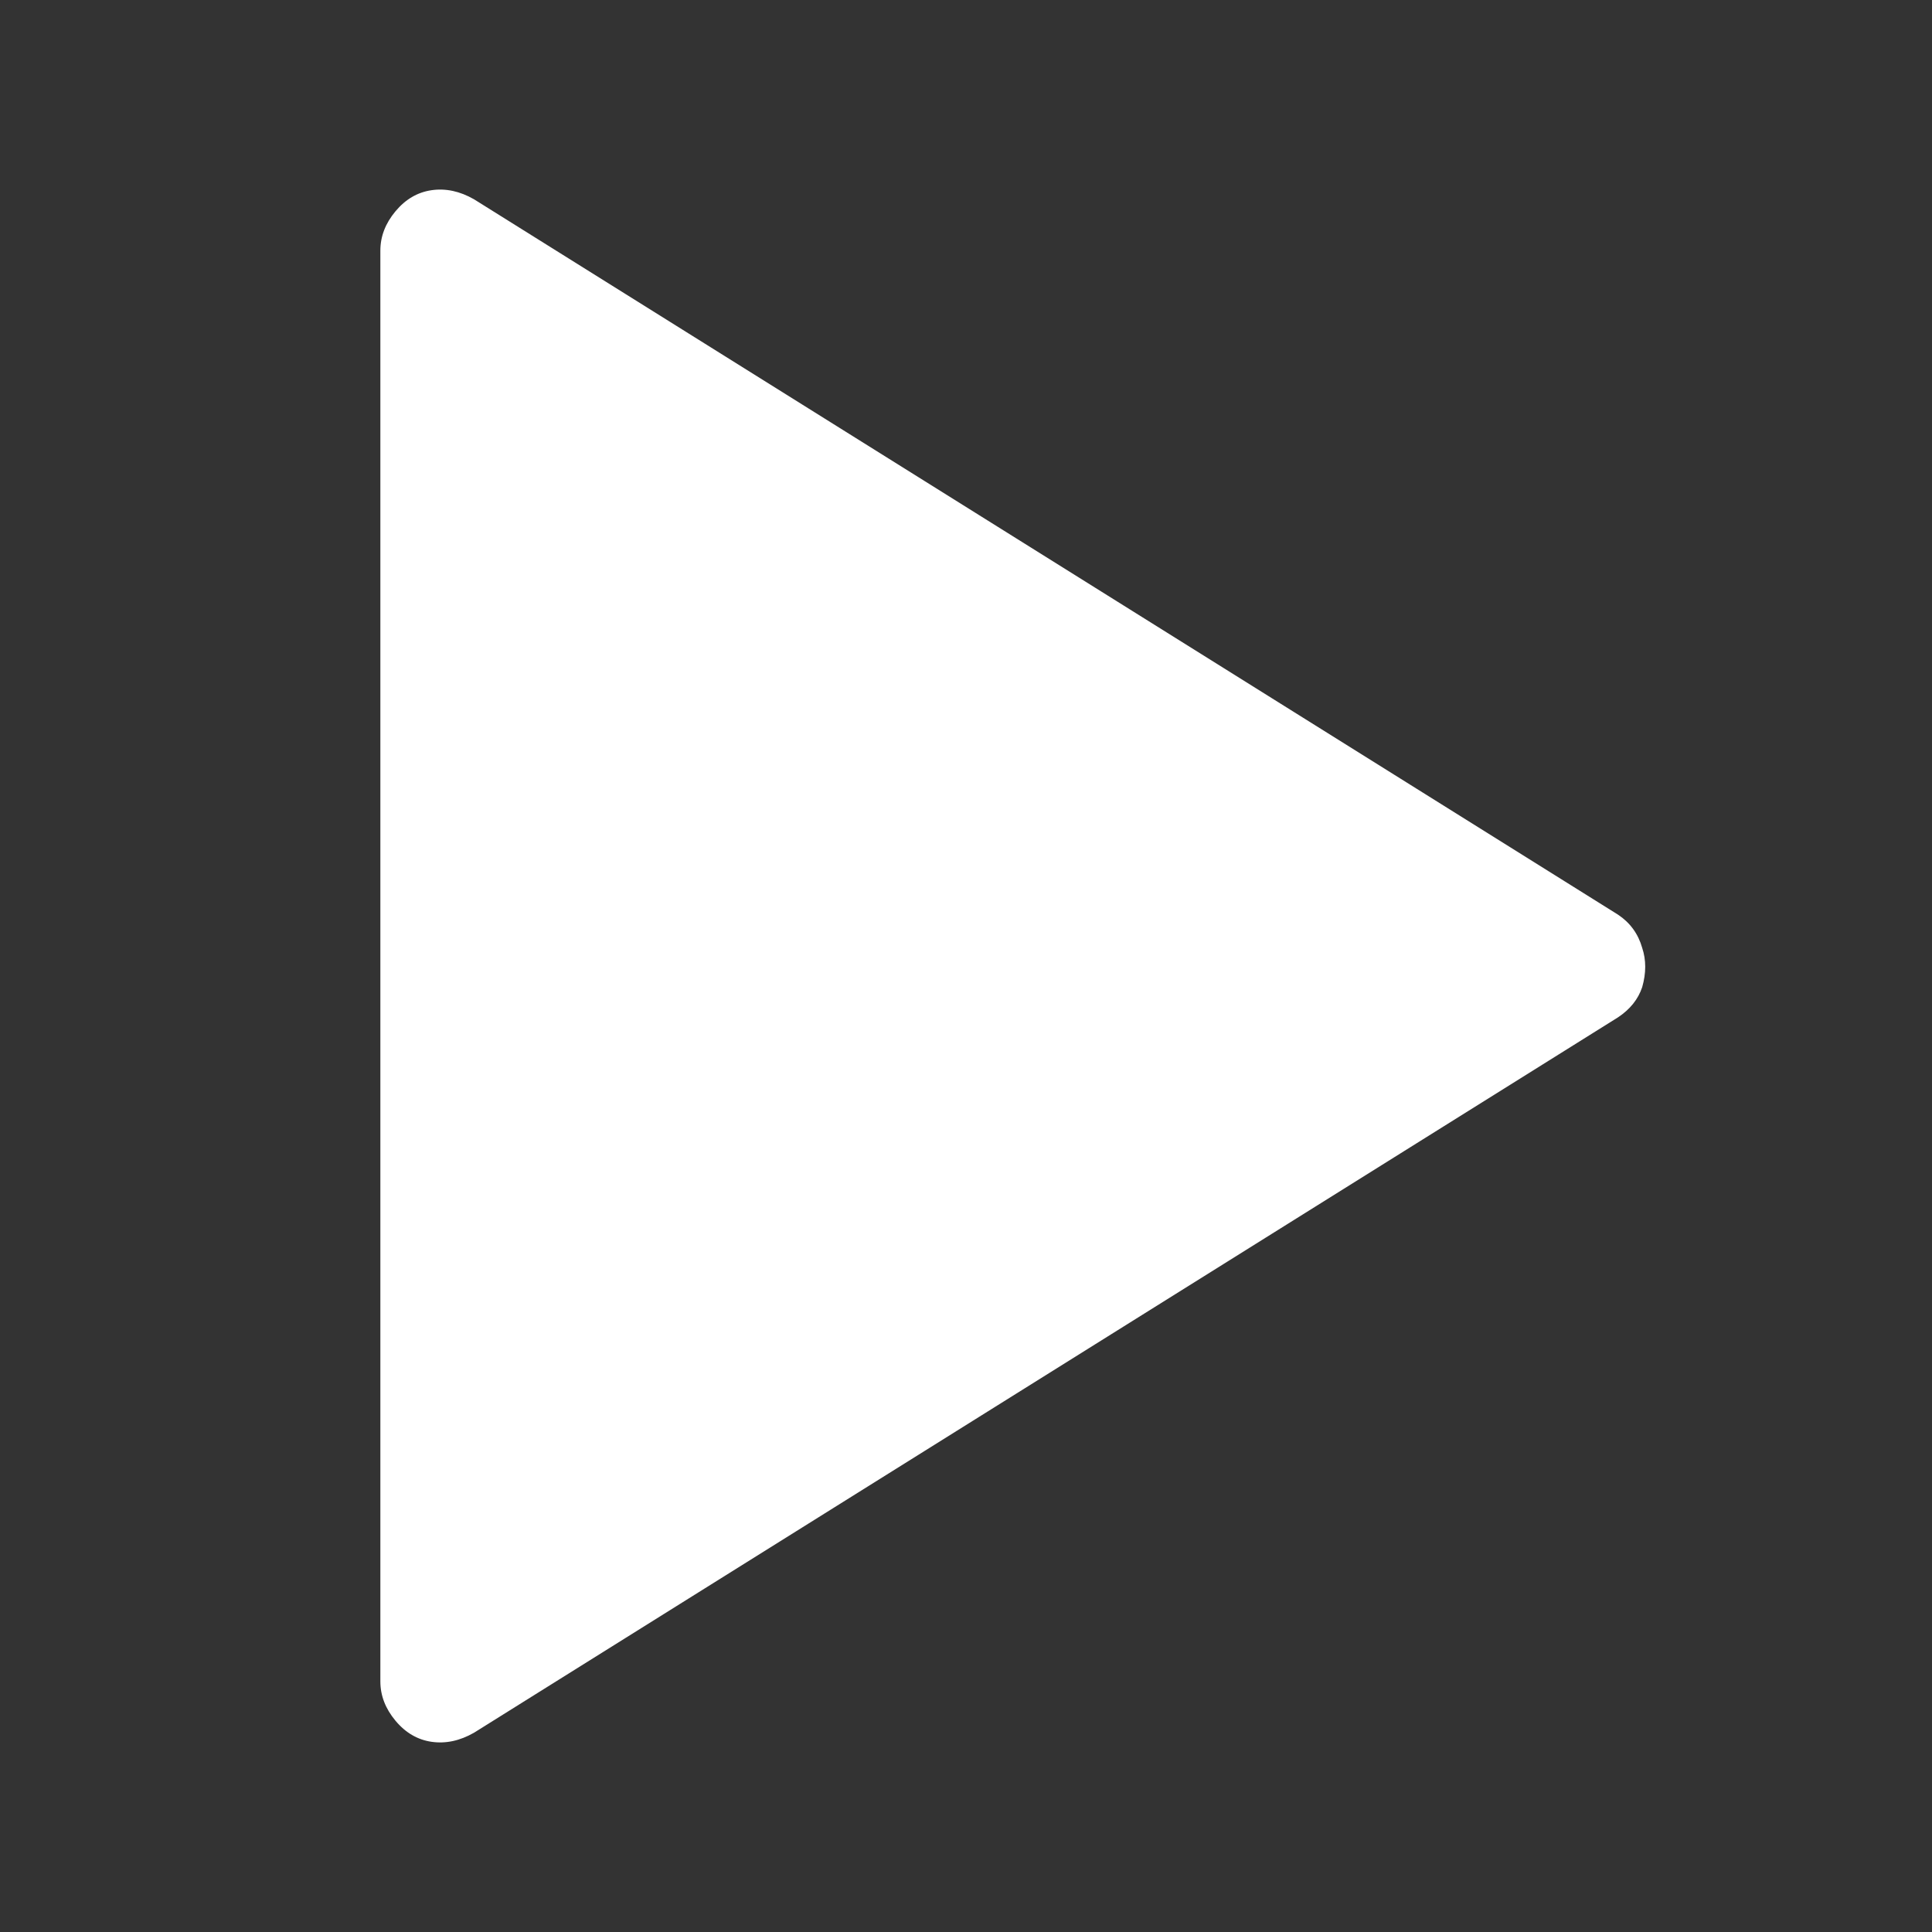 
<svg xmlns="http://www.w3.org/2000/svg" version="1.1" xmlns:xlink="http://www.w3.org/1999/xlink" preserveAspectRatio="none" x="0px" y="0px" width="32px" height="32px" viewBox="0 0 32 32">
<rect x="0" y="0" width="32" height="32" fill="#333333" stroke="none"/>
<defs>
<g id="Layer1_0_FILL">
<path fill="#FFFFFF" stroke="none" d="
M 27.2 16.35
Q 27.3 16 27.2 15.7 27.1 15.35 26.8 15.15
L 7.85 3.3
Q 7.5 3.1 7.15 3.15 6.8 3.2 6.55 3.5 6.3 3.8 6.3 4.15
L 6.3 27.85
Q 6.3 28.2 6.55 28.5 6.8 28.8 7.15 28.85 7.5 28.9 7.85 28.7
L 26.8 16.85
Q 27.1 16.65 27.2 16.35 Z"/>
</g>
</defs>

<g transform="matrix( 1, 0, 0, 1, 0,0) ">
<use xlink:href="#Layer1_0_FILL"/>
</g>
</svg>
